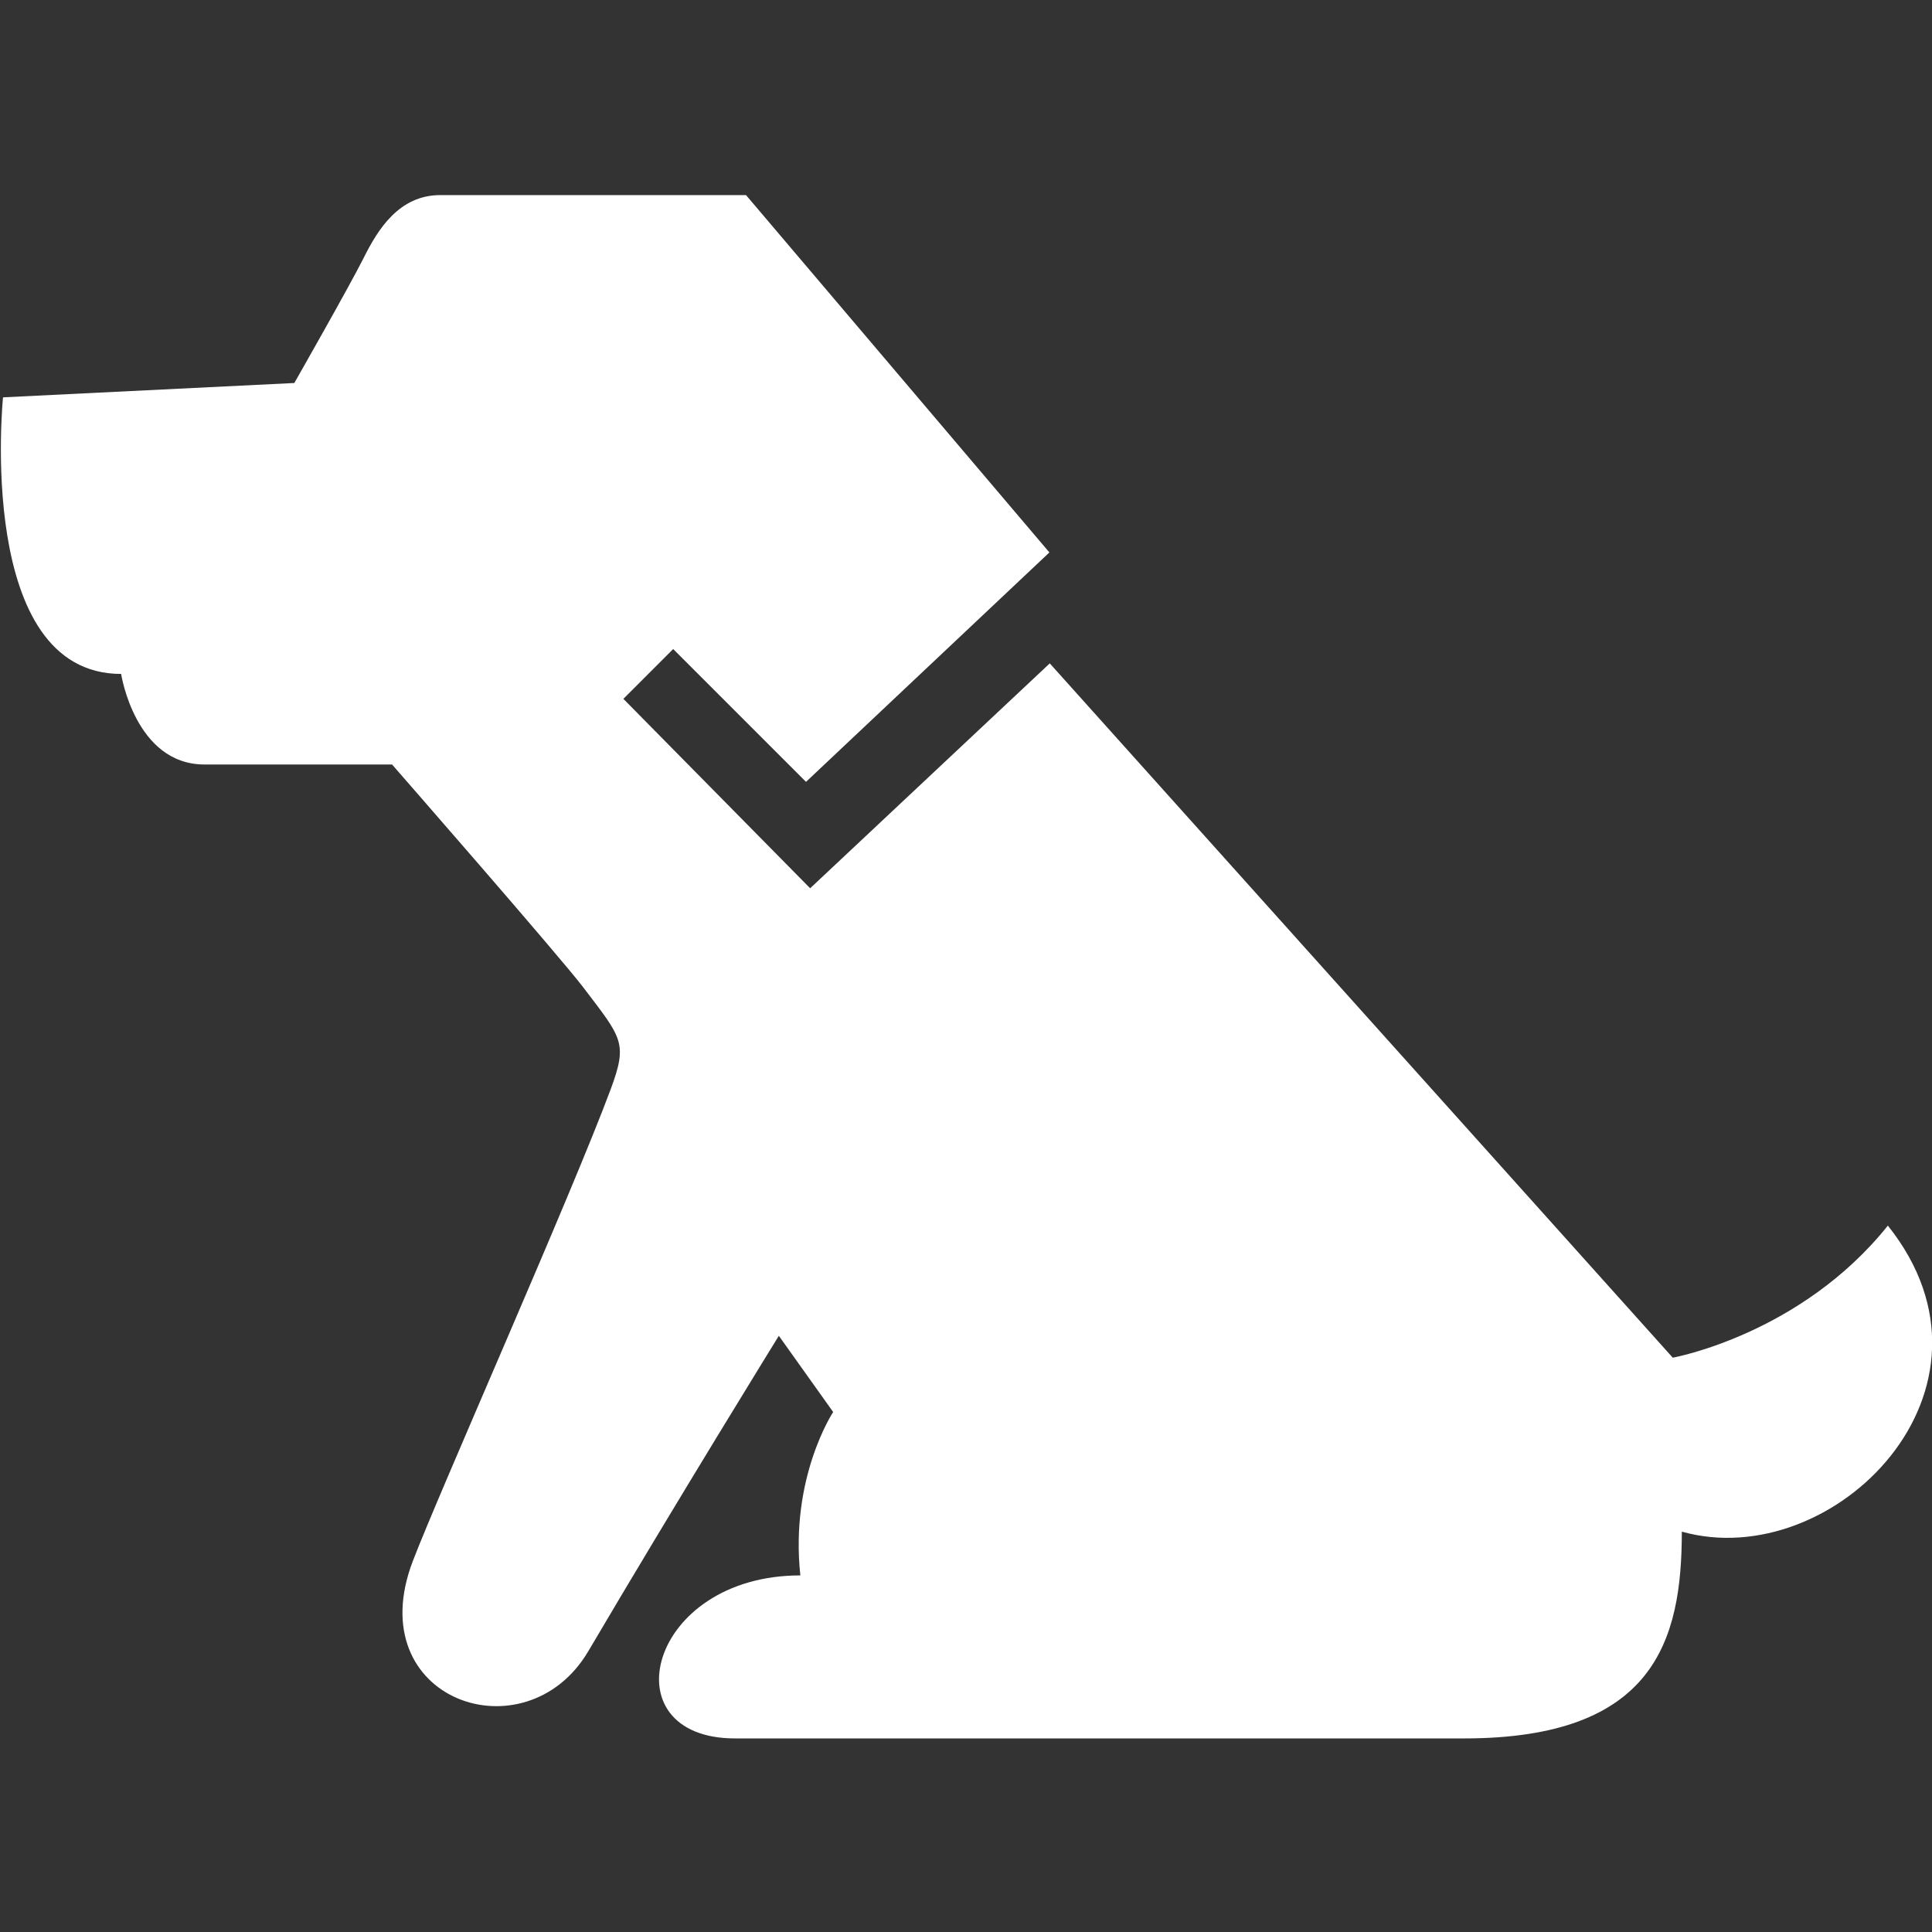 <?xml version="1.0" encoding="utf-8"?>
<!-- Generator: Adobe Illustrator 26.5.0, SVG Export Plug-In . SVG Version: 6.00 Build 0)  -->
<svg version="1.1" id="_x32_" xmlns="http://www.w3.org/2000/svg" xmlns:xlink="http://www.w3.org/1999/xlink" x="0px" y="0px"
	 viewBox="0 0 512 512" style="enable-background:new 0 0 512 512;" xml:space="preserve">
<rect x="0" y="0" width="512" height="512" fill="#333333" stroke="none"/>
<style type="text/css">
	.st0{fill:#FFFFFF;}
</style>
<g>
	<path class="st0" d="M500.3,324.8c-23.1,28.9-57,35-57,35l-165.1-184l-63.5,59.6l-49.5-50.2l13.2-13.2l35.2,35.2l64.5-60.8
		l-80.4-94.7c0,0-70,0-81,0s-16.6,9.2-20.3,16.6c-3.7,7.4-18.4,33.2-18.4,33.2l-77.2,3.8c0,0-7.4,73.3,31.3,73.3c0,0,3.7,24,22.1,24
		s49.7,0,49.7,0s44.4,50.8,50.7,59.1c10.2,13.4,11.8,14.6,7.3,26.8c-10.4,28-45.5,106.9-52.5,125.2c-14.1,36.9,29.9,52,46.5,23.9
		c23.5-39.9,50.5-83.6,50.5-83.6l14.4,20.2c0,0-11.5,17.3-8.7,43.3c-40.4,0-51.1,43.2-17.3,43.2c57.7,0,193.2,0,193.2,0
		c50.5,0,57.7-26,57.7-54.8C485.9,417.2,534.9,368.1,500.3,324.8z"/>
</g>
</svg>
